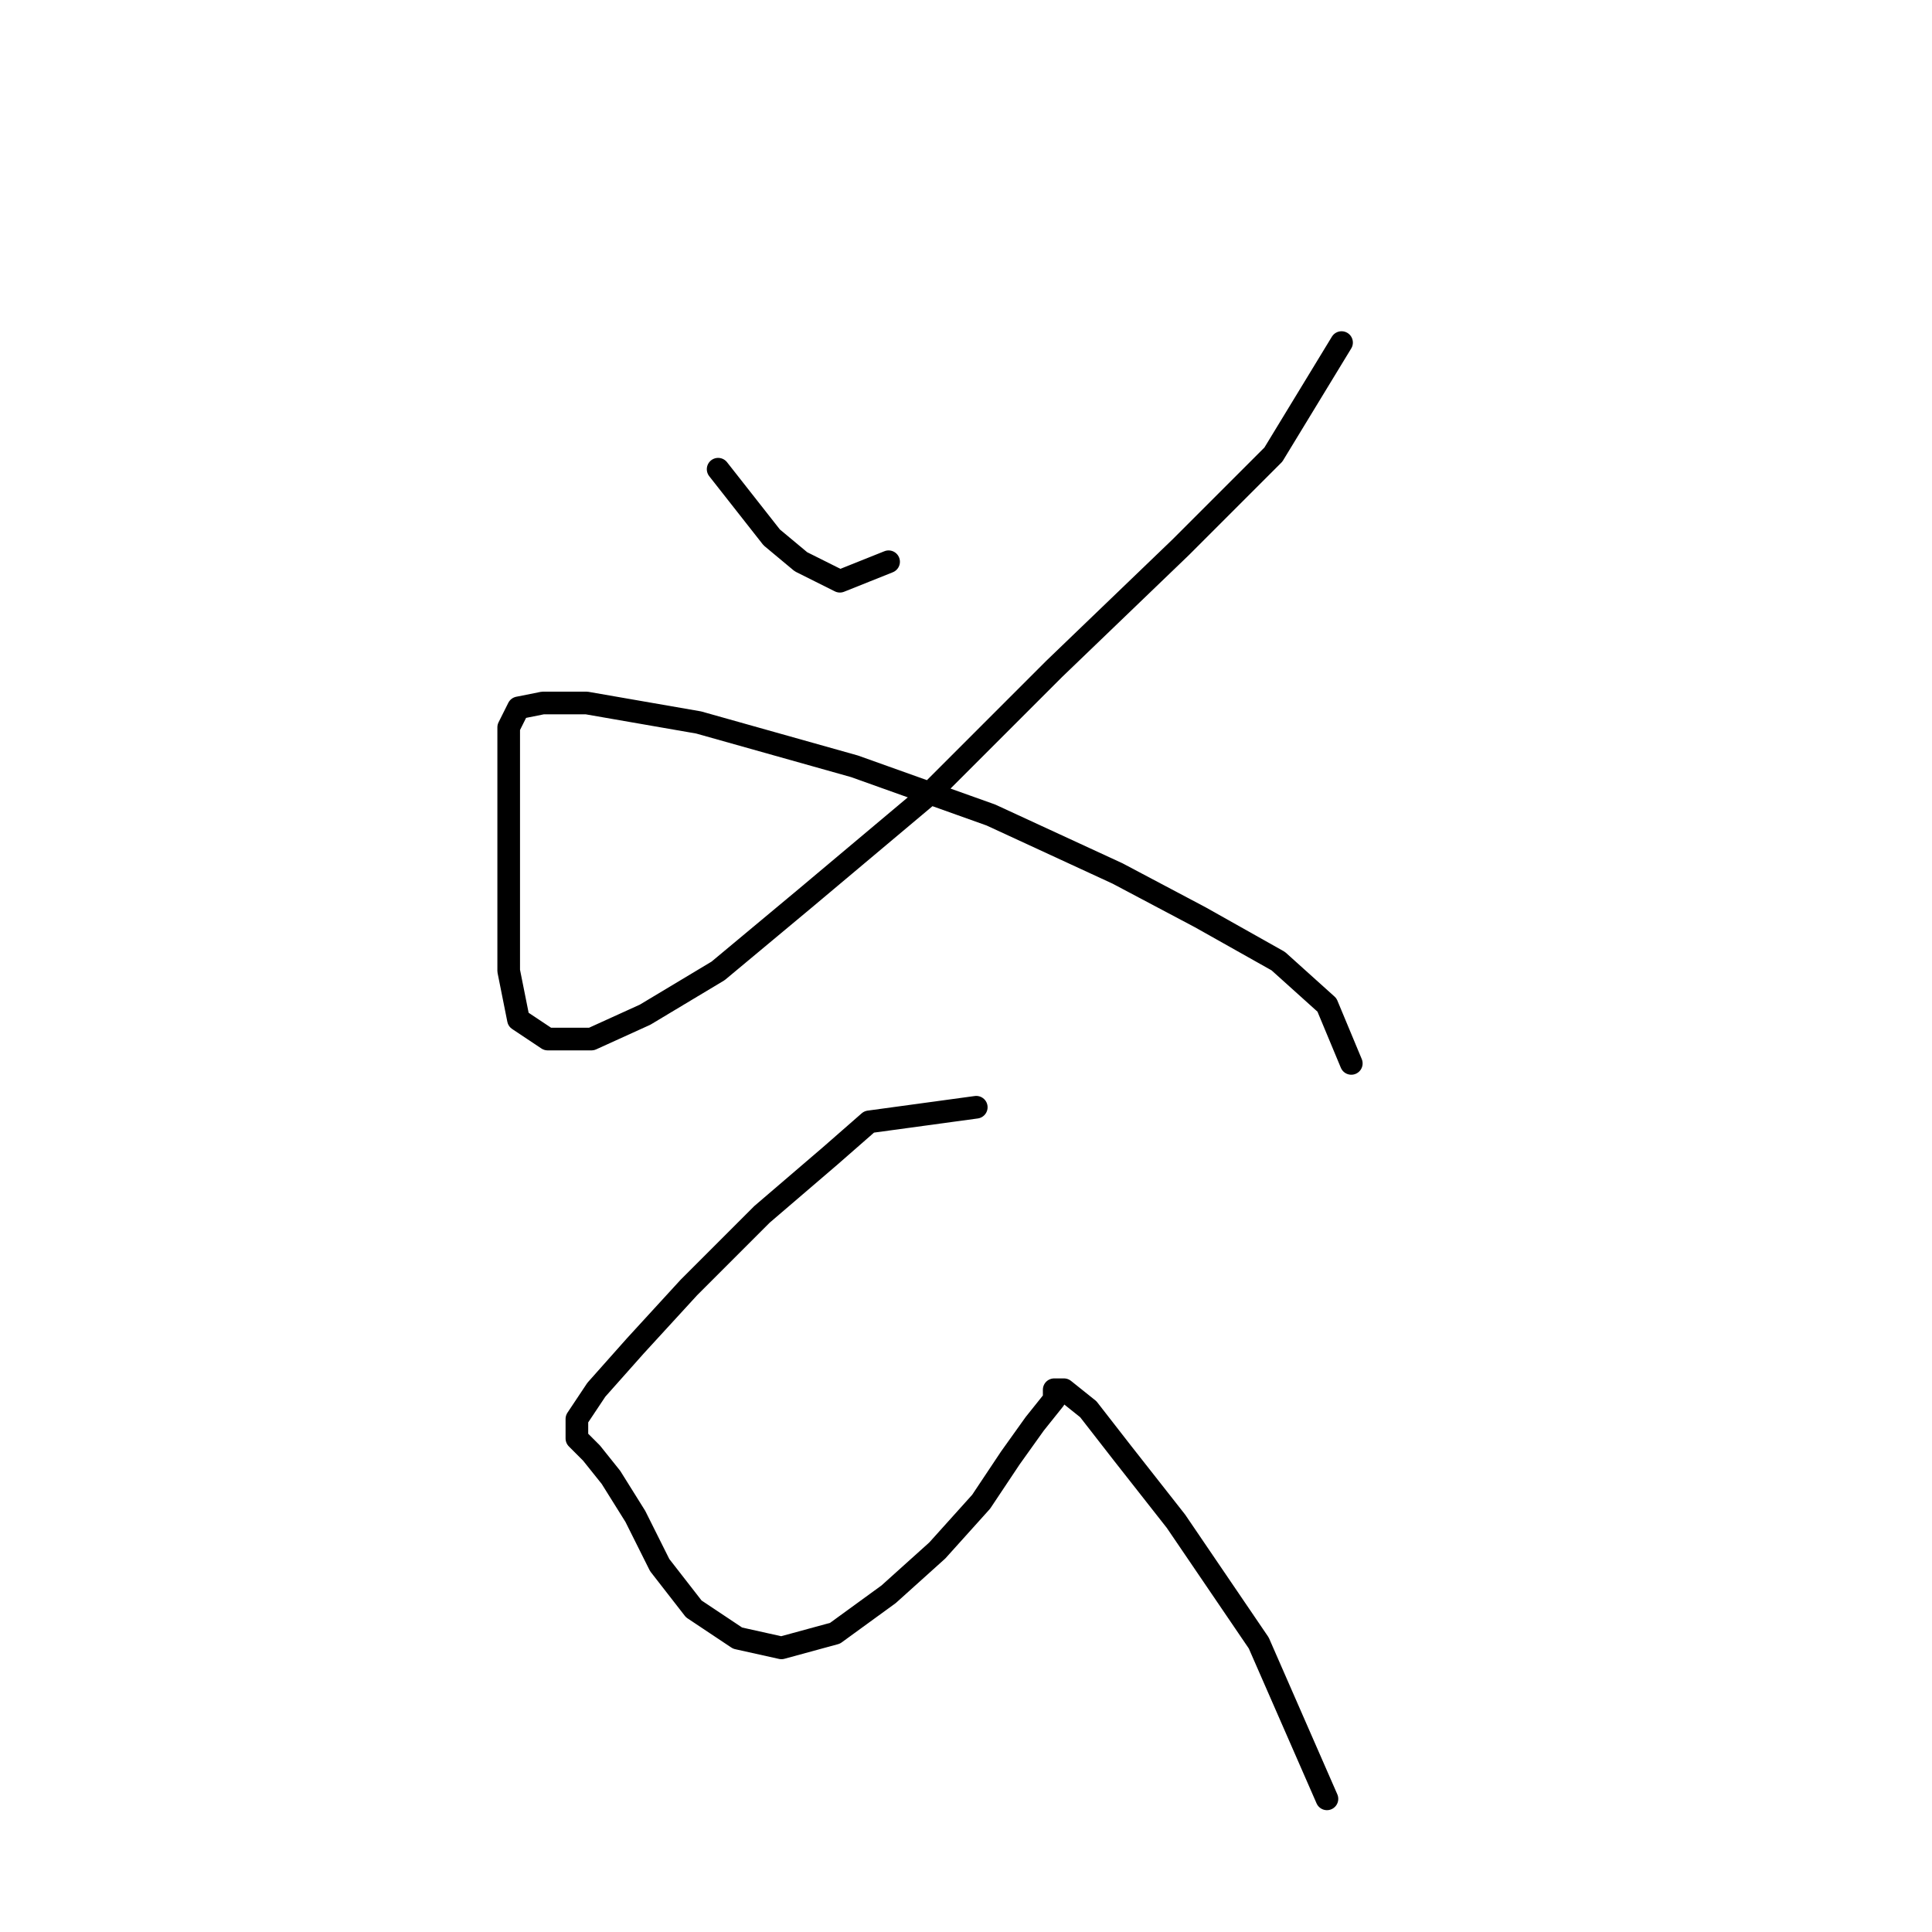 <?xml version="1.0" standalone="no"?>
    <svg width="256" height="256" xmlns="http://www.w3.org/2000/svg" version="1.1">
    <polyline stroke="black" stroke-width="3" stroke-linecap="round" fill="transparent" stroke-linejoin="round" points="95.156 62.172 102.255 71.207 106.127 74.434 111.29 77.016 117.744 74.434 117.744 74.434 " />
        <polyline stroke="black" stroke-width="3" stroke-linecap="round" fill="transparent" stroke-linejoin="round" points="177.763 45.393 168.728 60.236 156.466 72.498 139.686 88.632 122.907 105.412 106.773 118.964 95.156 128.645 85.476 134.453 78.377 137.68 72.568 137.68 68.696 135.099 67.405 128.645 67.405 117.028 67.405 106.702 67.405 100.249 67.405 96.377 68.696 93.795 71.923 93.15 77.731 93.15 92.575 95.731 113.226 101.54 131.297 107.993 148.076 115.738 159.047 121.546 169.373 127.354 175.827 133.163 179.054 140.907 179.054 140.907 " />
        <polyline stroke="black" stroke-width="3" stroke-linecap="round" fill="transparent" stroke-linejoin="round" points="129.361 146.715 115.163 148.651 110 153.169 100.964 160.913 91.284 170.594 84.185 178.338 79.022 184.146 76.441 188.019 76.441 190.6 78.377 192.536 80.958 195.763 84.185 200.926 87.412 207.38 91.929 213.188 97.738 217.06 103.546 218.351 110.645 216.415 117.744 211.252 124.198 205.444 130.006 198.99 133.878 193.182 137.105 188.664 139.686 185.437 139.686 184.146 140.977 184.146 144.204 186.728 148.722 192.536 155.821 201.571 166.792 217.705 175.827 238.357 175.827 238.357 " />
        </svg>